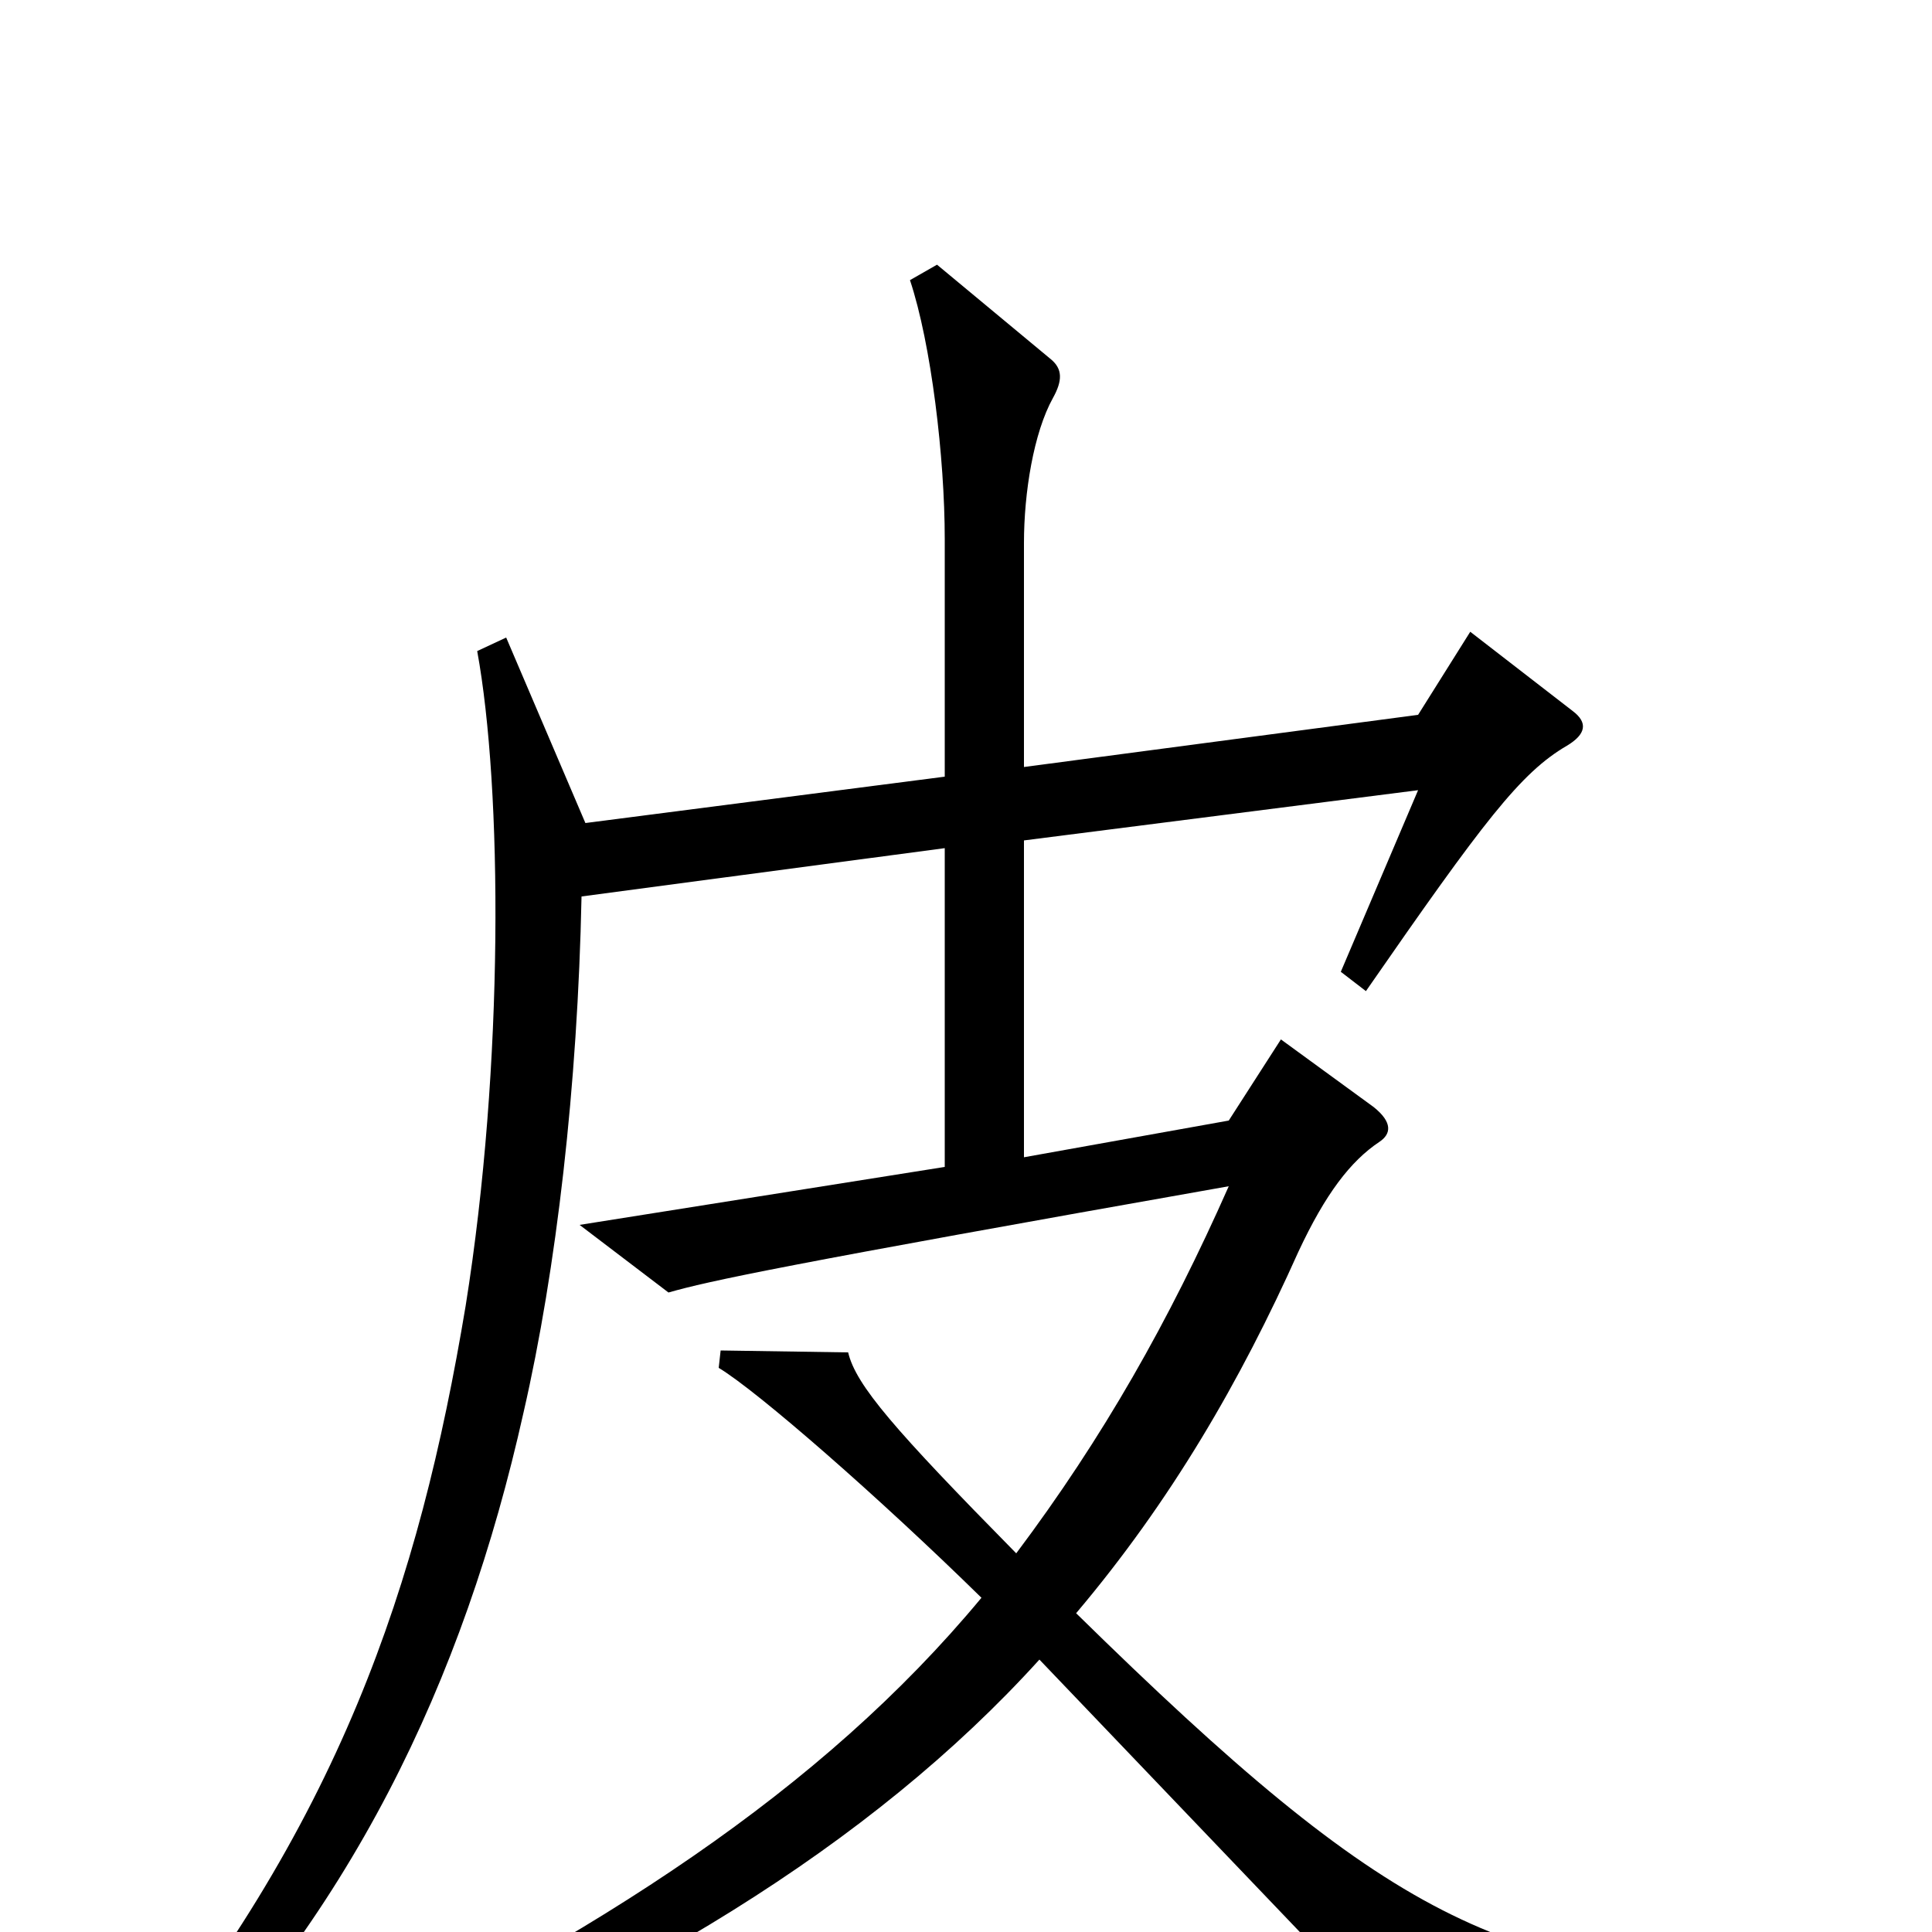 <svg xmlns="http://www.w3.org/2000/svg" viewBox="0 -1000 1000 1000">
	<path fill="#000000" d="M924 44V26C777 21 720 -5 557 -165C606 -223 642 -285 672 -352C686 -382 699 -399 714 -409C720 -413 721 -419 711 -427L663 -462L636 -420L530 -401V-565L734 -591L694 -497L707 -487C768 -575 787 -600 811 -614C821 -620 822 -626 814 -632L761 -673L734 -630L530 -603V-719C530 -745 535 -776 545 -794C550 -803 550 -809 544 -814L485 -863L471 -855C482 -822 489 -763 489 -721V-598L303 -574L262 -670L247 -663C260 -592 261 -449 241 -324C217 -180 176 -55 59 86L74 98C181 -6 240 -130 271 -269C288 -343 299 -438 301 -536L489 -561V-396L300 -366L346 -331C367 -337 404 -345 636 -386C605 -316 571 -256 526 -196C463 -260 443 -283 439 -300L373 -301L372 -292C392 -280 455 -225 508 -173C425 -73 310 1 157 75L163 95C326 31 451 -45 538 -141L733 63Z"/>
</svg>